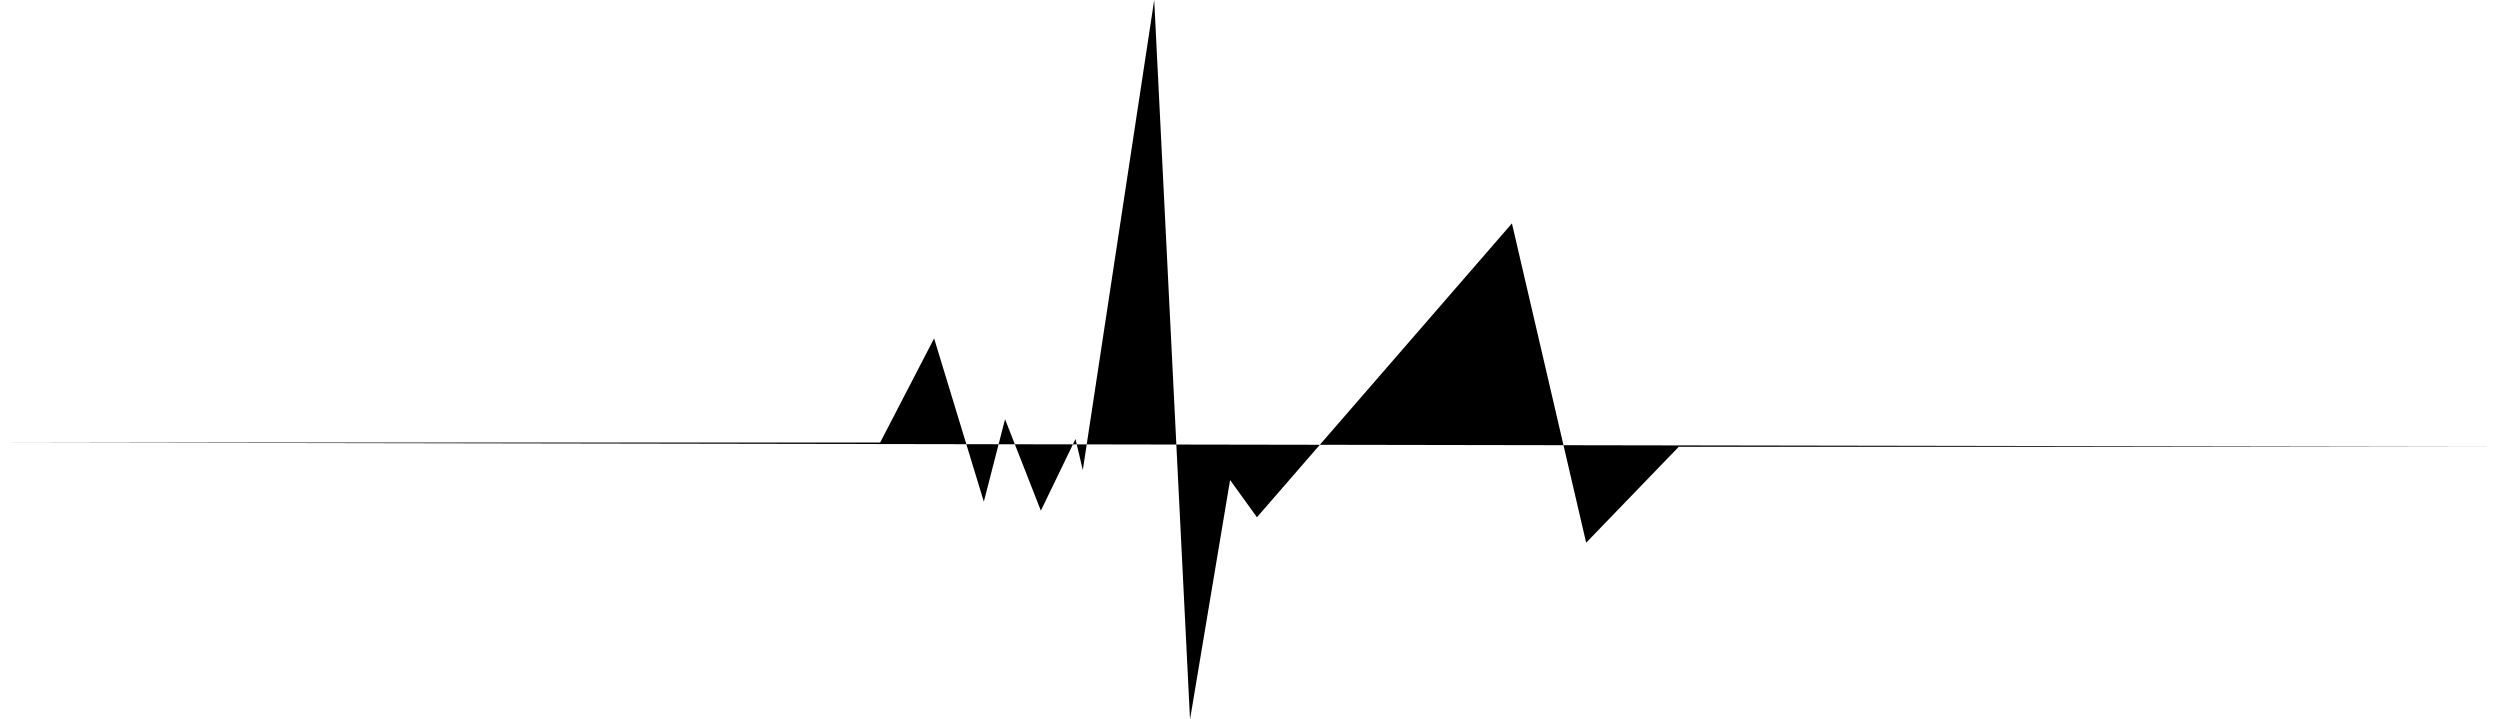 <svg id="Layer_1" data-name="Layer 1" xmlns="http://www.w3.org/2000/svg" viewBox="0 0 106.09 30.53"><polyline points="106.08 18.96 71.24 18.96 67.31 23.03 64.16 9.48 53.34 21.95 52.2 20.37 50.5 30.53 48.98 0 45.95 19.95 45.64 18.63 44.17 21.67 42.65 17.79 41.75 21.29 39.64 14.36 37.35 18.78 0 18.78"/></svg>